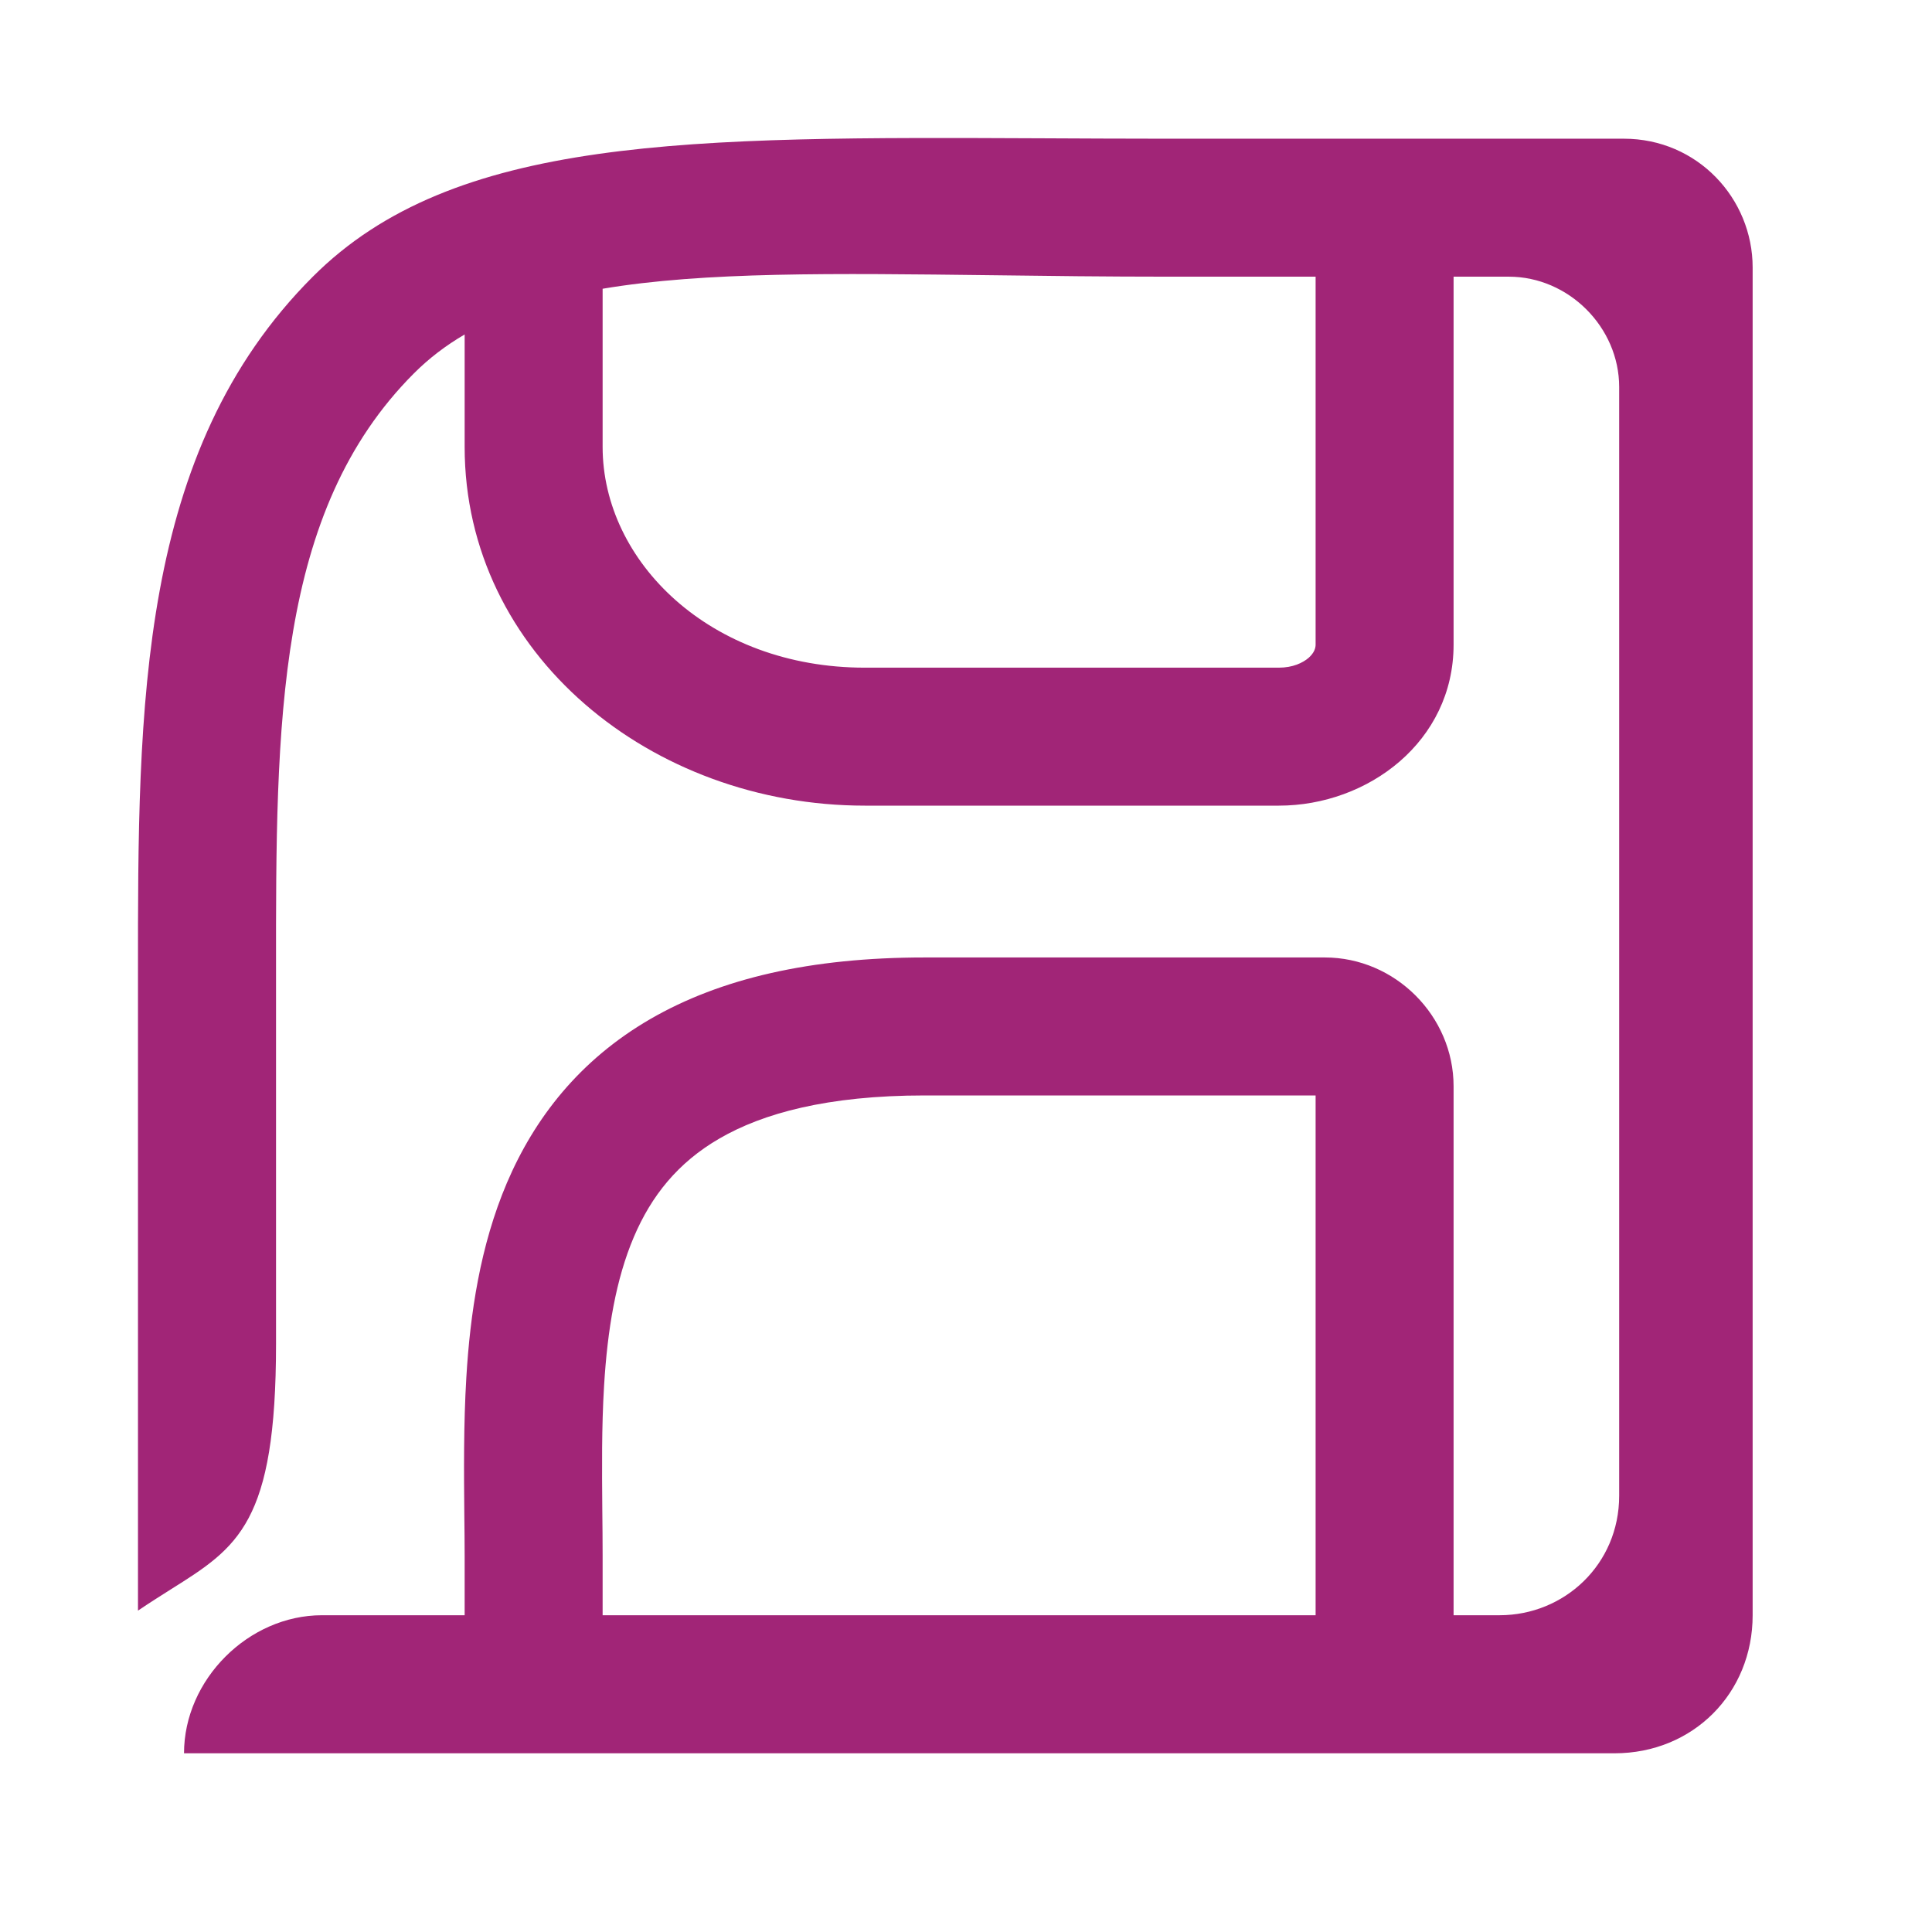 <svg width="24" height="24" viewBox="0 0 24 24" xmlns="http://www.w3.org/2000/svg">
<g id="Property 1=Variant3">
<path id="Union" fill-rule="evenodd" clip-rule="evenodd" d="M2.286 21.78H20.057C21.029 21.78 21.772 21.037 21.772 20.065V3.323C21.772 2.465 21.086 1.723 20.172 1.723H14.457C13.939 1.723 13.438 1.72 12.956 1.718C8.549 1.699 5.637 1.686 3.886 3.437C1.712 5.611 1.713 8.764 1.714 12.1L1.714 12.351V20.008C1.859 19.909 1.996 19.824 2.123 19.743C2.956 19.22 3.429 18.923 3.429 16.694V16.408V12.351L3.429 12.06C3.427 8.985 3.426 6.354 5.143 4.637C5.33 4.45 5.539 4.291 5.772 4.155V5.551C5.772 8.128 8.095 10.008 10.743 10.008H15.886C16.995 10.008 18.057 9.211 18.057 8.008V3.437H18.743C19.486 3.437 20.114 4.065 20.114 4.808V18.58C20.114 19.437 19.429 20.065 18.629 20.065H18.057V13.494C18.057 12.621 17.331 11.894 16.457 11.894H11.486C10.071 11.894 8.95 12.155 8.08 12.658C7.196 13.17 6.639 13.893 6.297 14.694C5.964 15.476 5.84 16.325 5.793 17.111C5.758 17.694 5.763 18.291 5.768 18.82C5.77 18.996 5.772 19.165 5.772 19.323V20.065H4C3.086 20.065 2.286 20.865 2.286 21.78ZM7.486 20.065V19.323C7.486 19.132 7.484 18.943 7.482 18.754C7.478 18.241 7.473 17.732 7.504 17.214C7.546 16.516 7.651 15.89 7.874 15.366C8.09 14.859 8.418 14.443 8.939 14.142C9.472 13.833 10.272 13.608 11.486 13.608H16.343V20.065H7.486ZM12.326 3.419C10.358 3.395 8.748 3.374 7.486 3.587V5.551C7.486 6.974 8.82 8.294 10.743 8.294H15.886C16.06 8.294 16.184 8.234 16.256 8.172C16.326 8.11 16.343 8.051 16.343 8.008V3.437H14.514C13.741 3.437 13.012 3.428 12.326 3.419Z" fill="#A12577"/>
</g>
</svg>
